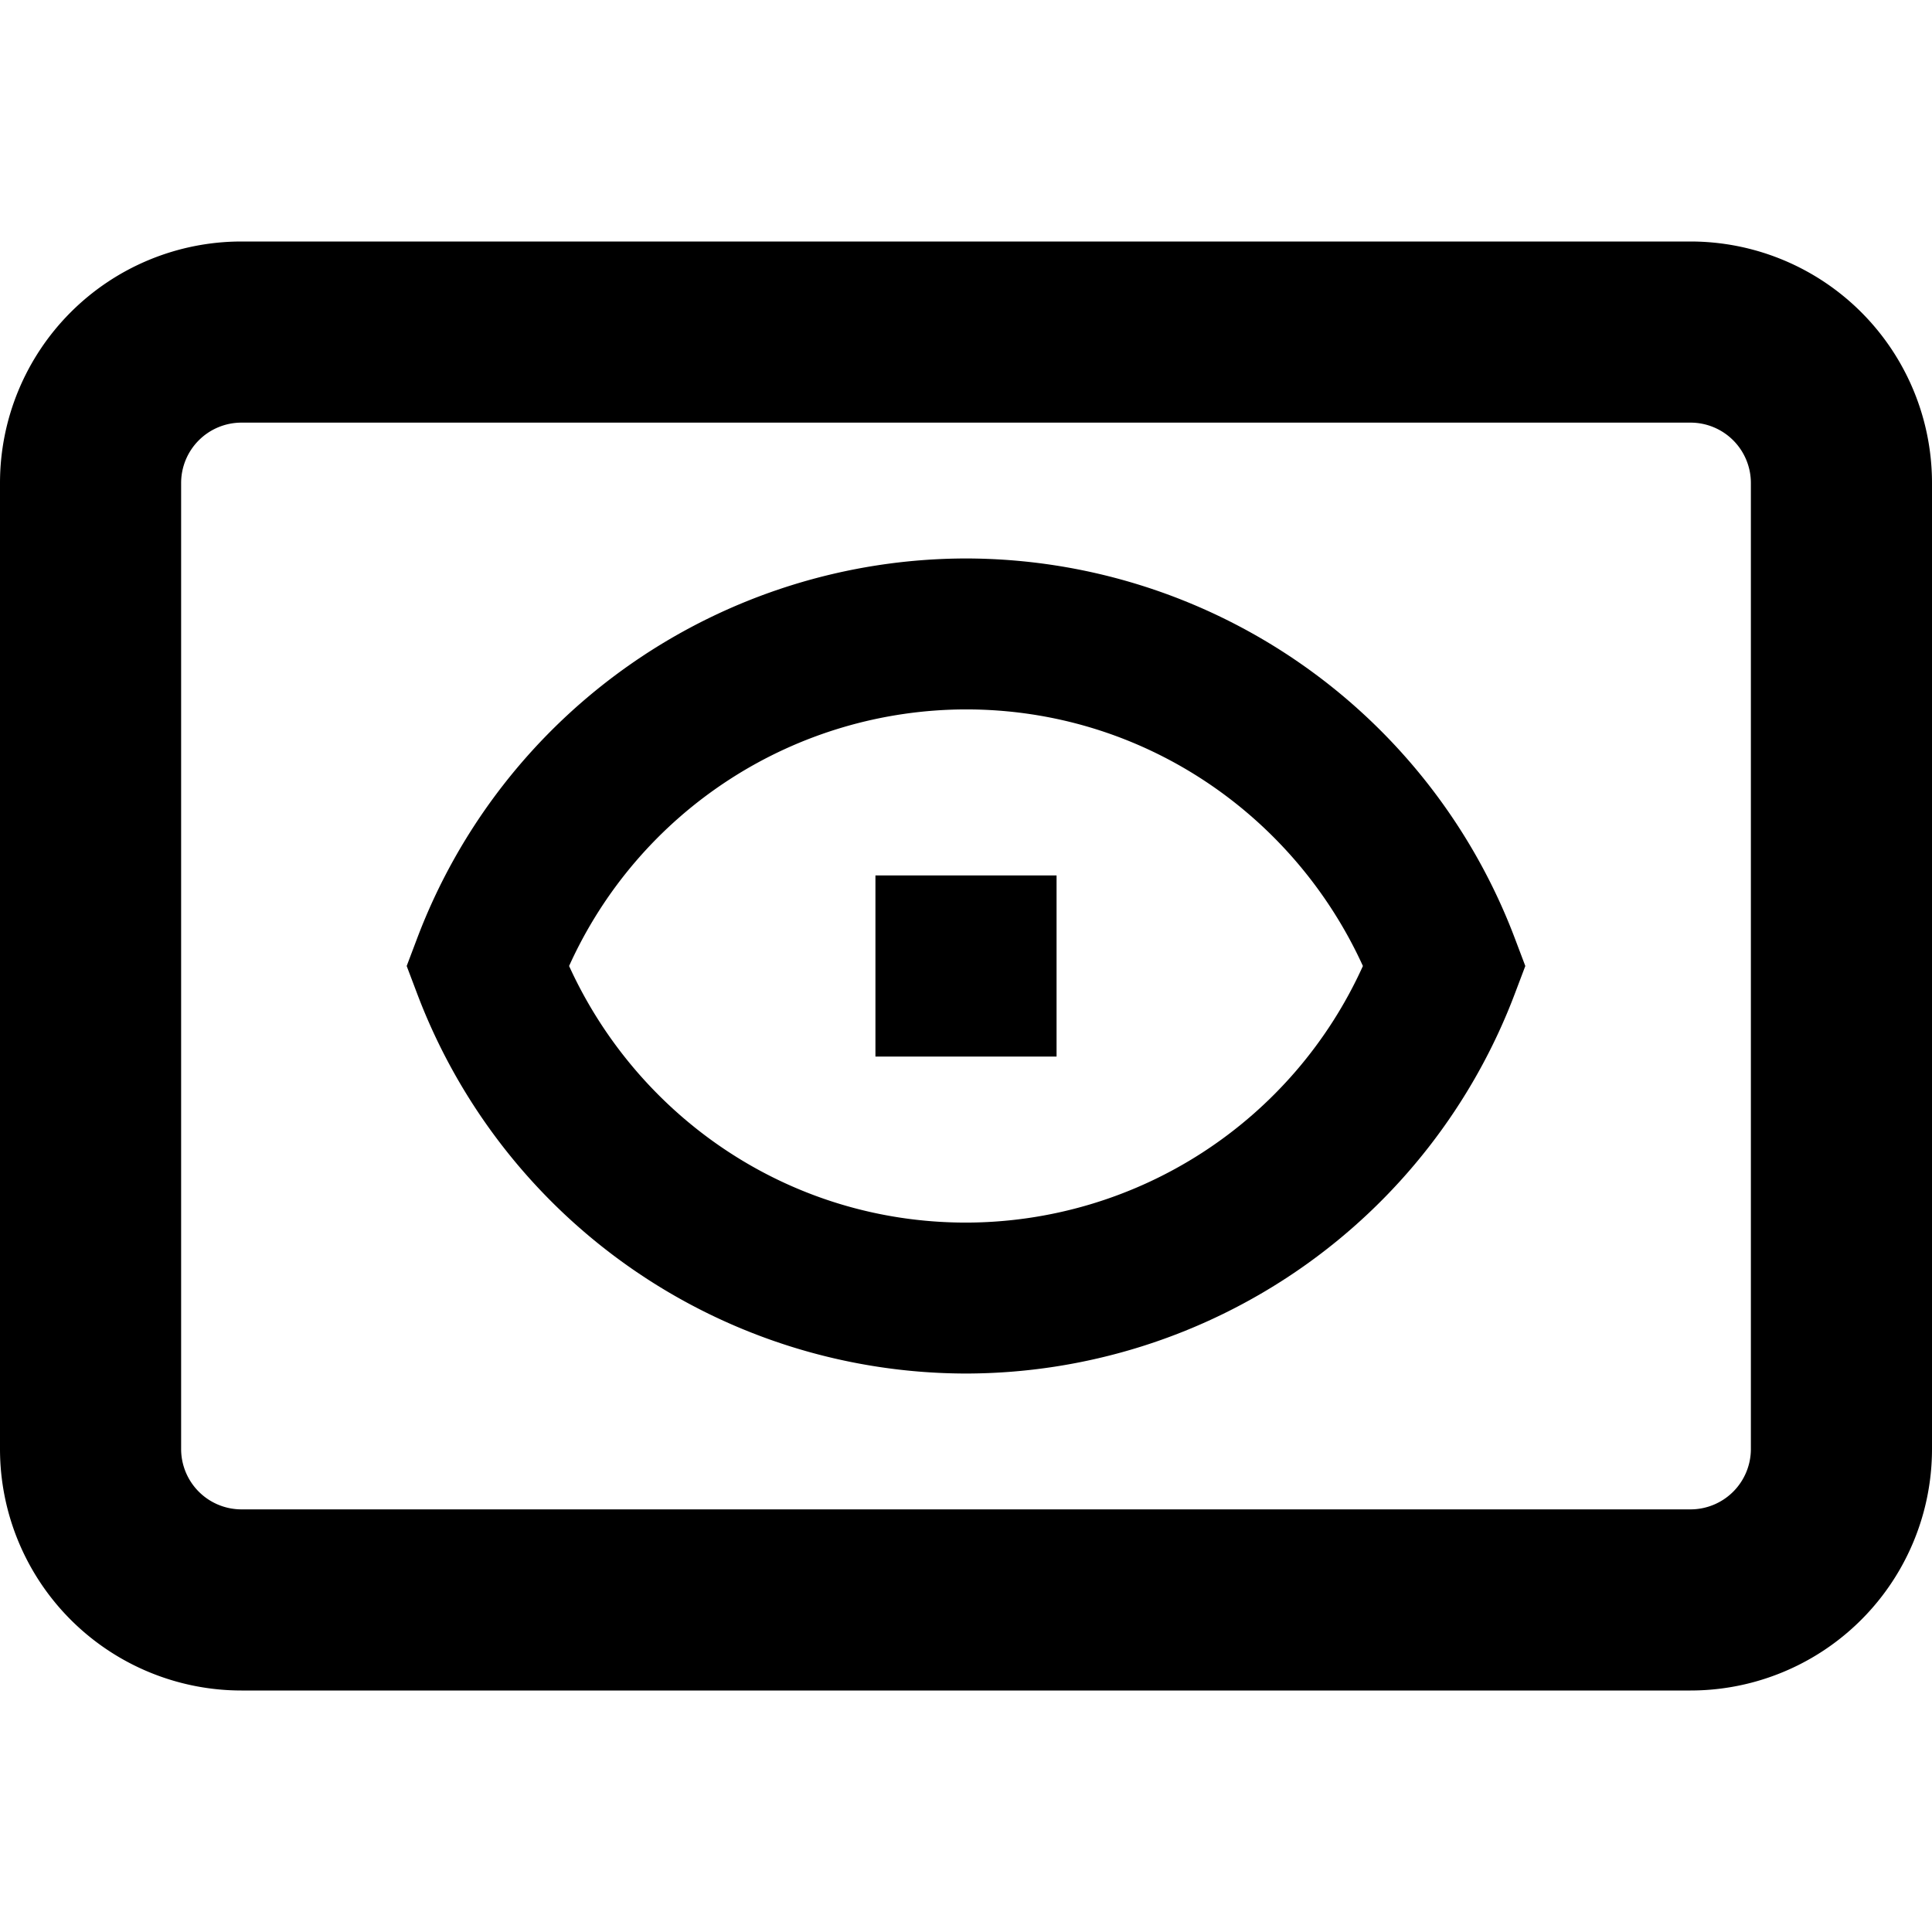 <svg width="16" height="16" fill="none" xmlns="http://www.w3.org/2000/svg"><path d="M2 3.5a.5.5 0 0 0-.5.5v8a.5.5 0 0 0 .5.5h12a.5.5 0 0 0 .5-.5V4a.5.5 0 0 0-.5-.5H2ZM0 4a2 2 0 0 1 2-2h12a2 2 0 0 1 2 2v8a2 2 0 0 1-2 2H2a2 2 0 0 1-2-2V4Zm8.75 4.75h-1.5v-1.5h1.5v1.5ZM8 4.625a4.867 4.867 0 0 0-4.548 3.153L3.368 8l.084.222A4.866 4.866 0 0 0 8 11.375a4.866 4.866 0 0 0 4.548-3.153L12.632 8l-.084-.222A4.866 4.866 0 0 0 8 4.625Zm0 5.5c-1.46 0-2.715-.87-3.287-2.125A3.612 3.612 0 0 1 8 5.875c1.46 0 2.715.87 3.287 2.125A3.613 3.613 0 0 1 8 10.125Z" fill="#000"/></svg>